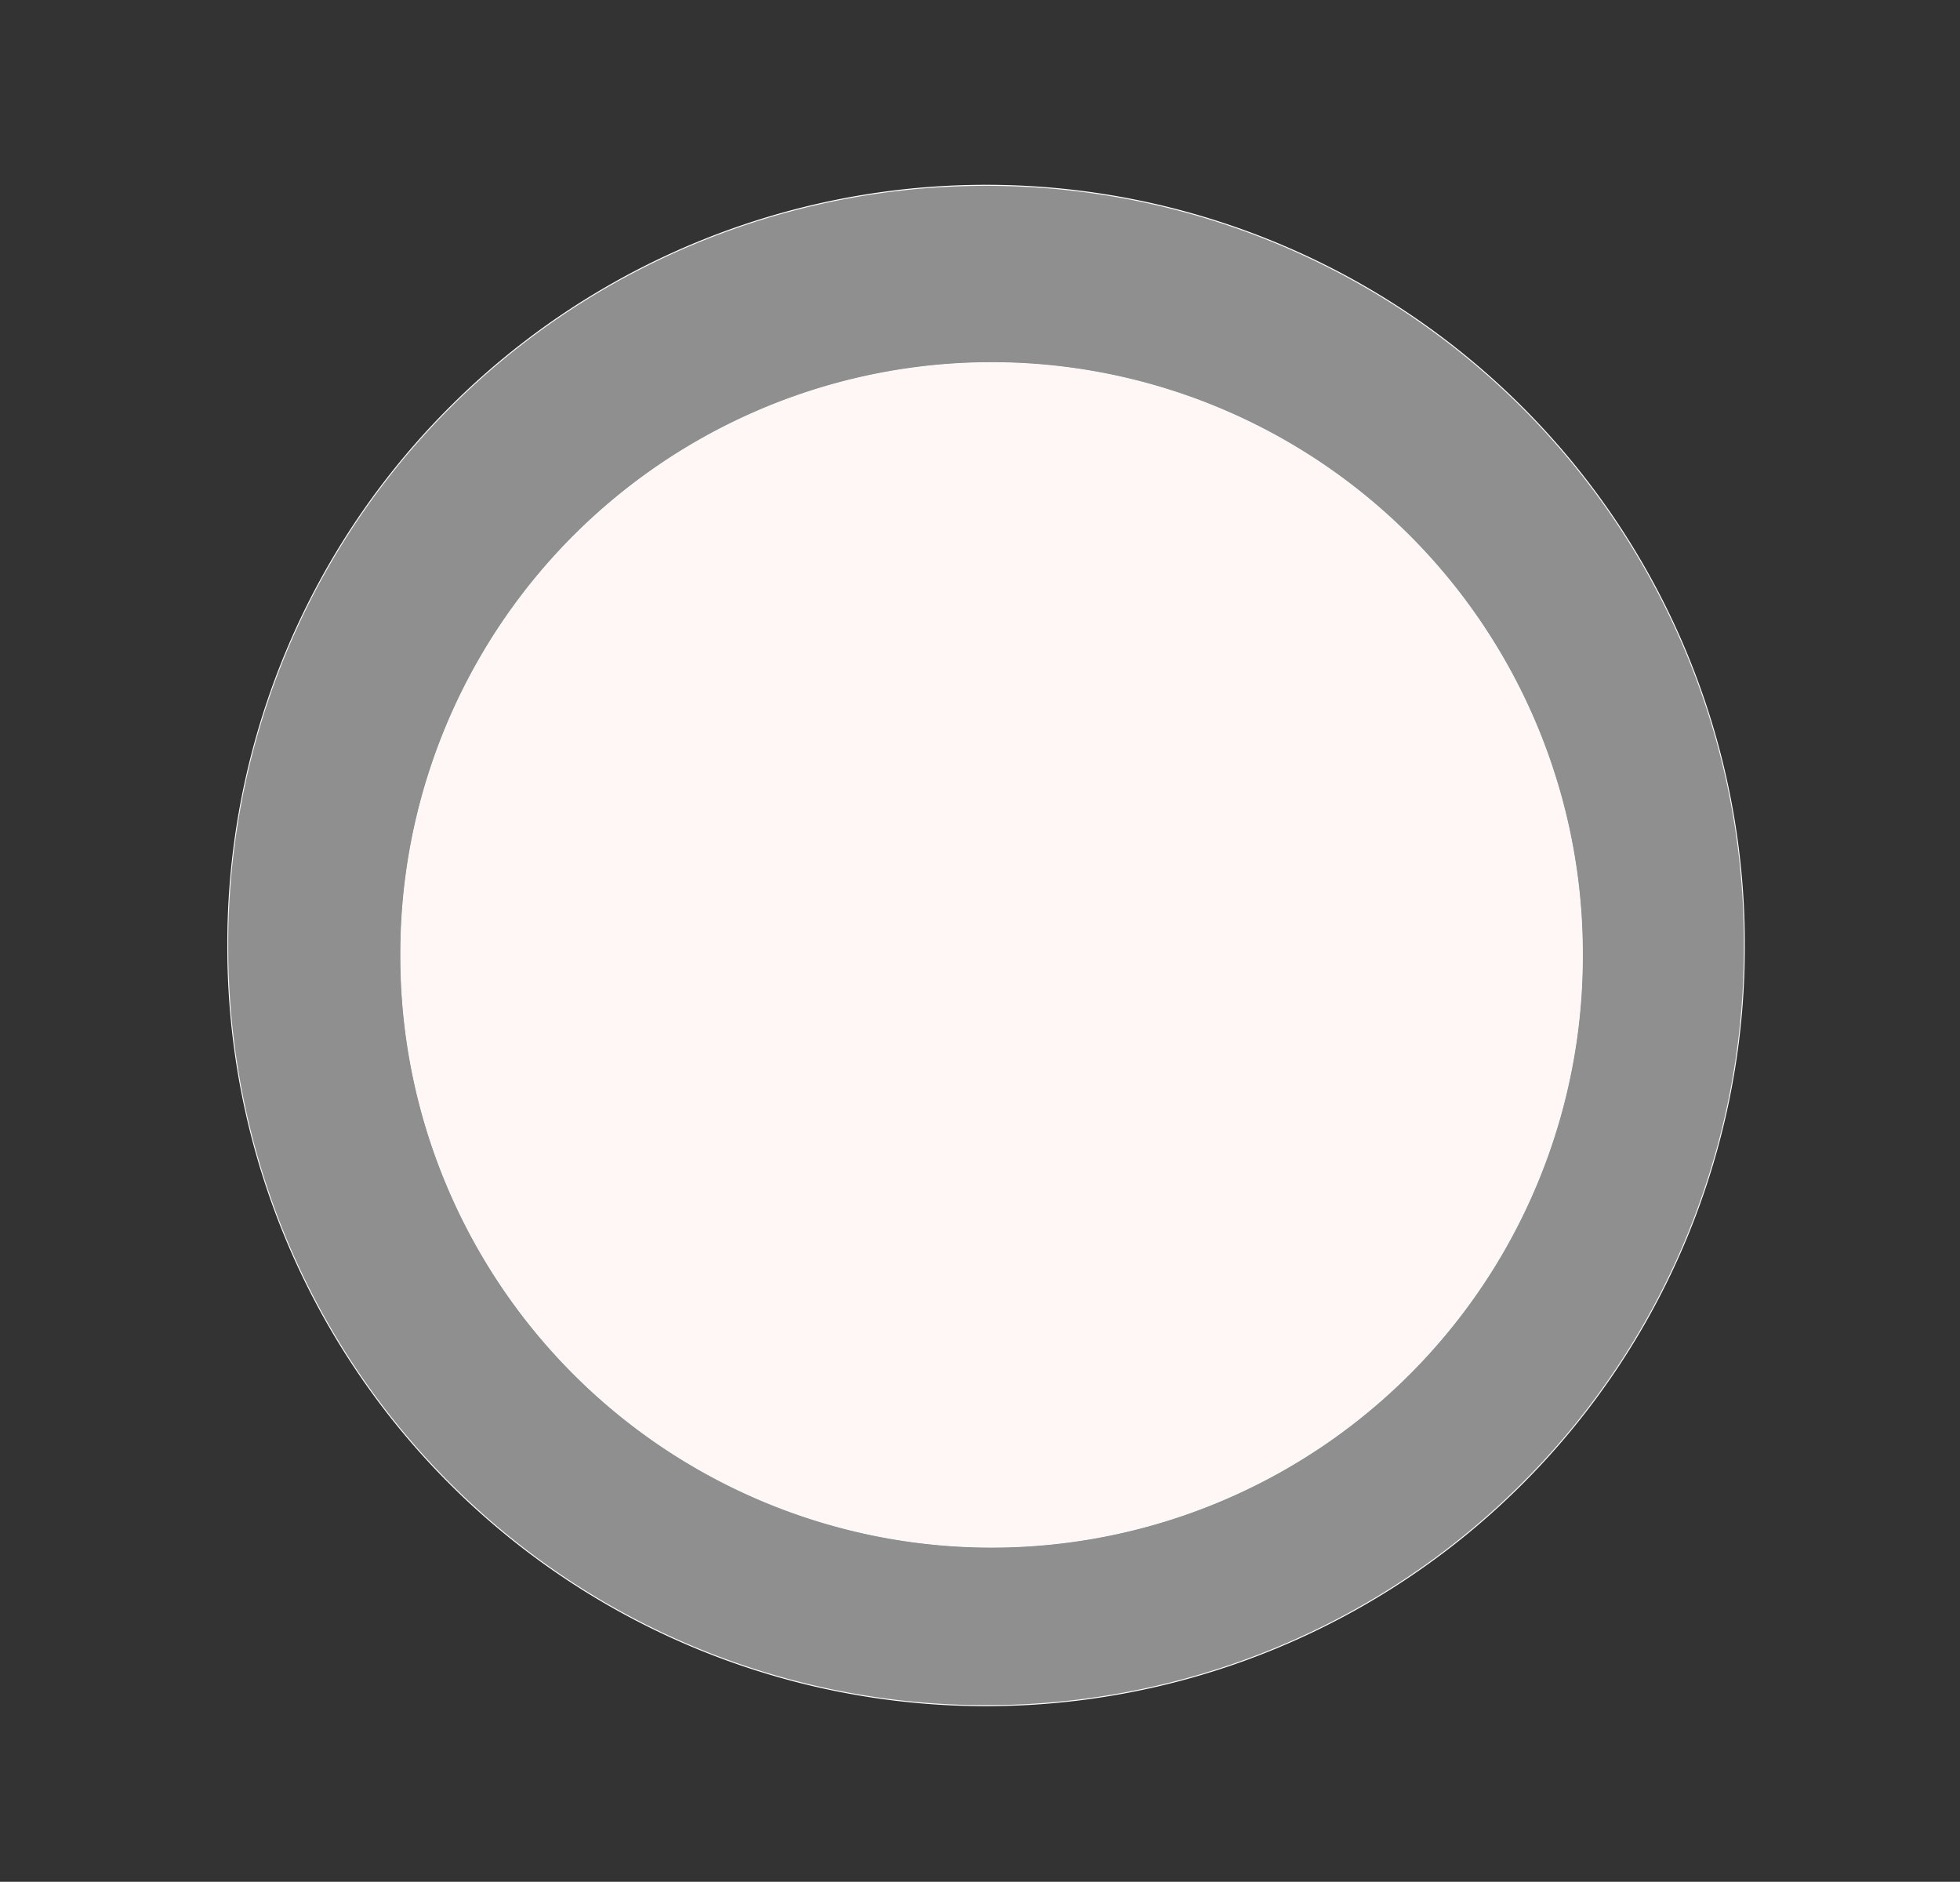 <svg xmlns="http://www.w3.org/2000/svg" xmlns:svg="http://www.w3.org/2000/svg" xmlns:xlink="http://www.w3.org/1999/xlink" id="svg2" width="424" height="407" version="1.1"><rect width="100%" height="100%" fill="#333333" stroke="none"/><defs id="defs4"><linearGradient id="linearGradient3763"><stop style="stop-color:#d9d9d9;stop-opacity:1" id="stop3765" offset="0"/><stop style="stop-color:#ccc;stop-opacity:1" id="stop3767" offset="1"/></linearGradient><linearGradient id="linearGradient3791" x1="15.694" x2="338.592" y1="123.791" y2="123.791" gradientTransform="translate(-15.529,762.537)" gradientUnits="userSpaceOnUse" xlink:href="#linearGradient3763"/><radialGradient id="radialGradient3069" cx="6.703" cy="73.616" r="7.228" fx="6.703" fy="73.616" gradientTransform="matrix(0.741,0,0,0.287,-0.133,-6.975)" gradientUnits="userSpaceOnUse" xlink:href="#linearGradient10691"/><linearGradient id="linearGradient10691"><stop id="stop10693" offset="0" style="stop-color:#000;stop-opacity:1"/><stop id="stop10695" offset="1" style="stop-color:#000;stop-opacity:0"/></linearGradient><linearGradient id="linearGradient3796" x1="-95.043" x2="277.235" y1="82.652" y2="82.652" gradientUnits="userSpaceOnUse" xlink:href="#linearGradient3763"/></defs><g id="layer1" transform="translate(0,-645.362)"><path style="fill:#8f8f8f;fill-opacity:1;stroke:#fff;stroke-width:.2;stroke-miterlimit:4;stroke-opacity:1;stroke-dasharray:none" id="path3763" d="m 357.143,188.429 a 169.286,152.857 0 1 1 -338.571,0 169.286,152.857 0 1 1 338.571,0 z" transform="matrix(0.969,0,0,1.073,31.28,647.671)"/><path style="fill:#fff6f6;fill-opacity:1;stroke:#fff;stroke-width:.2;stroke-miterlimit:4;stroke-opacity:1;stroke-dasharray:none" id="path3763-4" d="m 357.143,188.429 a 169.286,152.857 0 1 1 -338.571,0 169.286,152.857 0 1 1 338.571,0 z" transform="matrix(0.755,0,0,0.836,72.678,694.362)"/></g></svg>